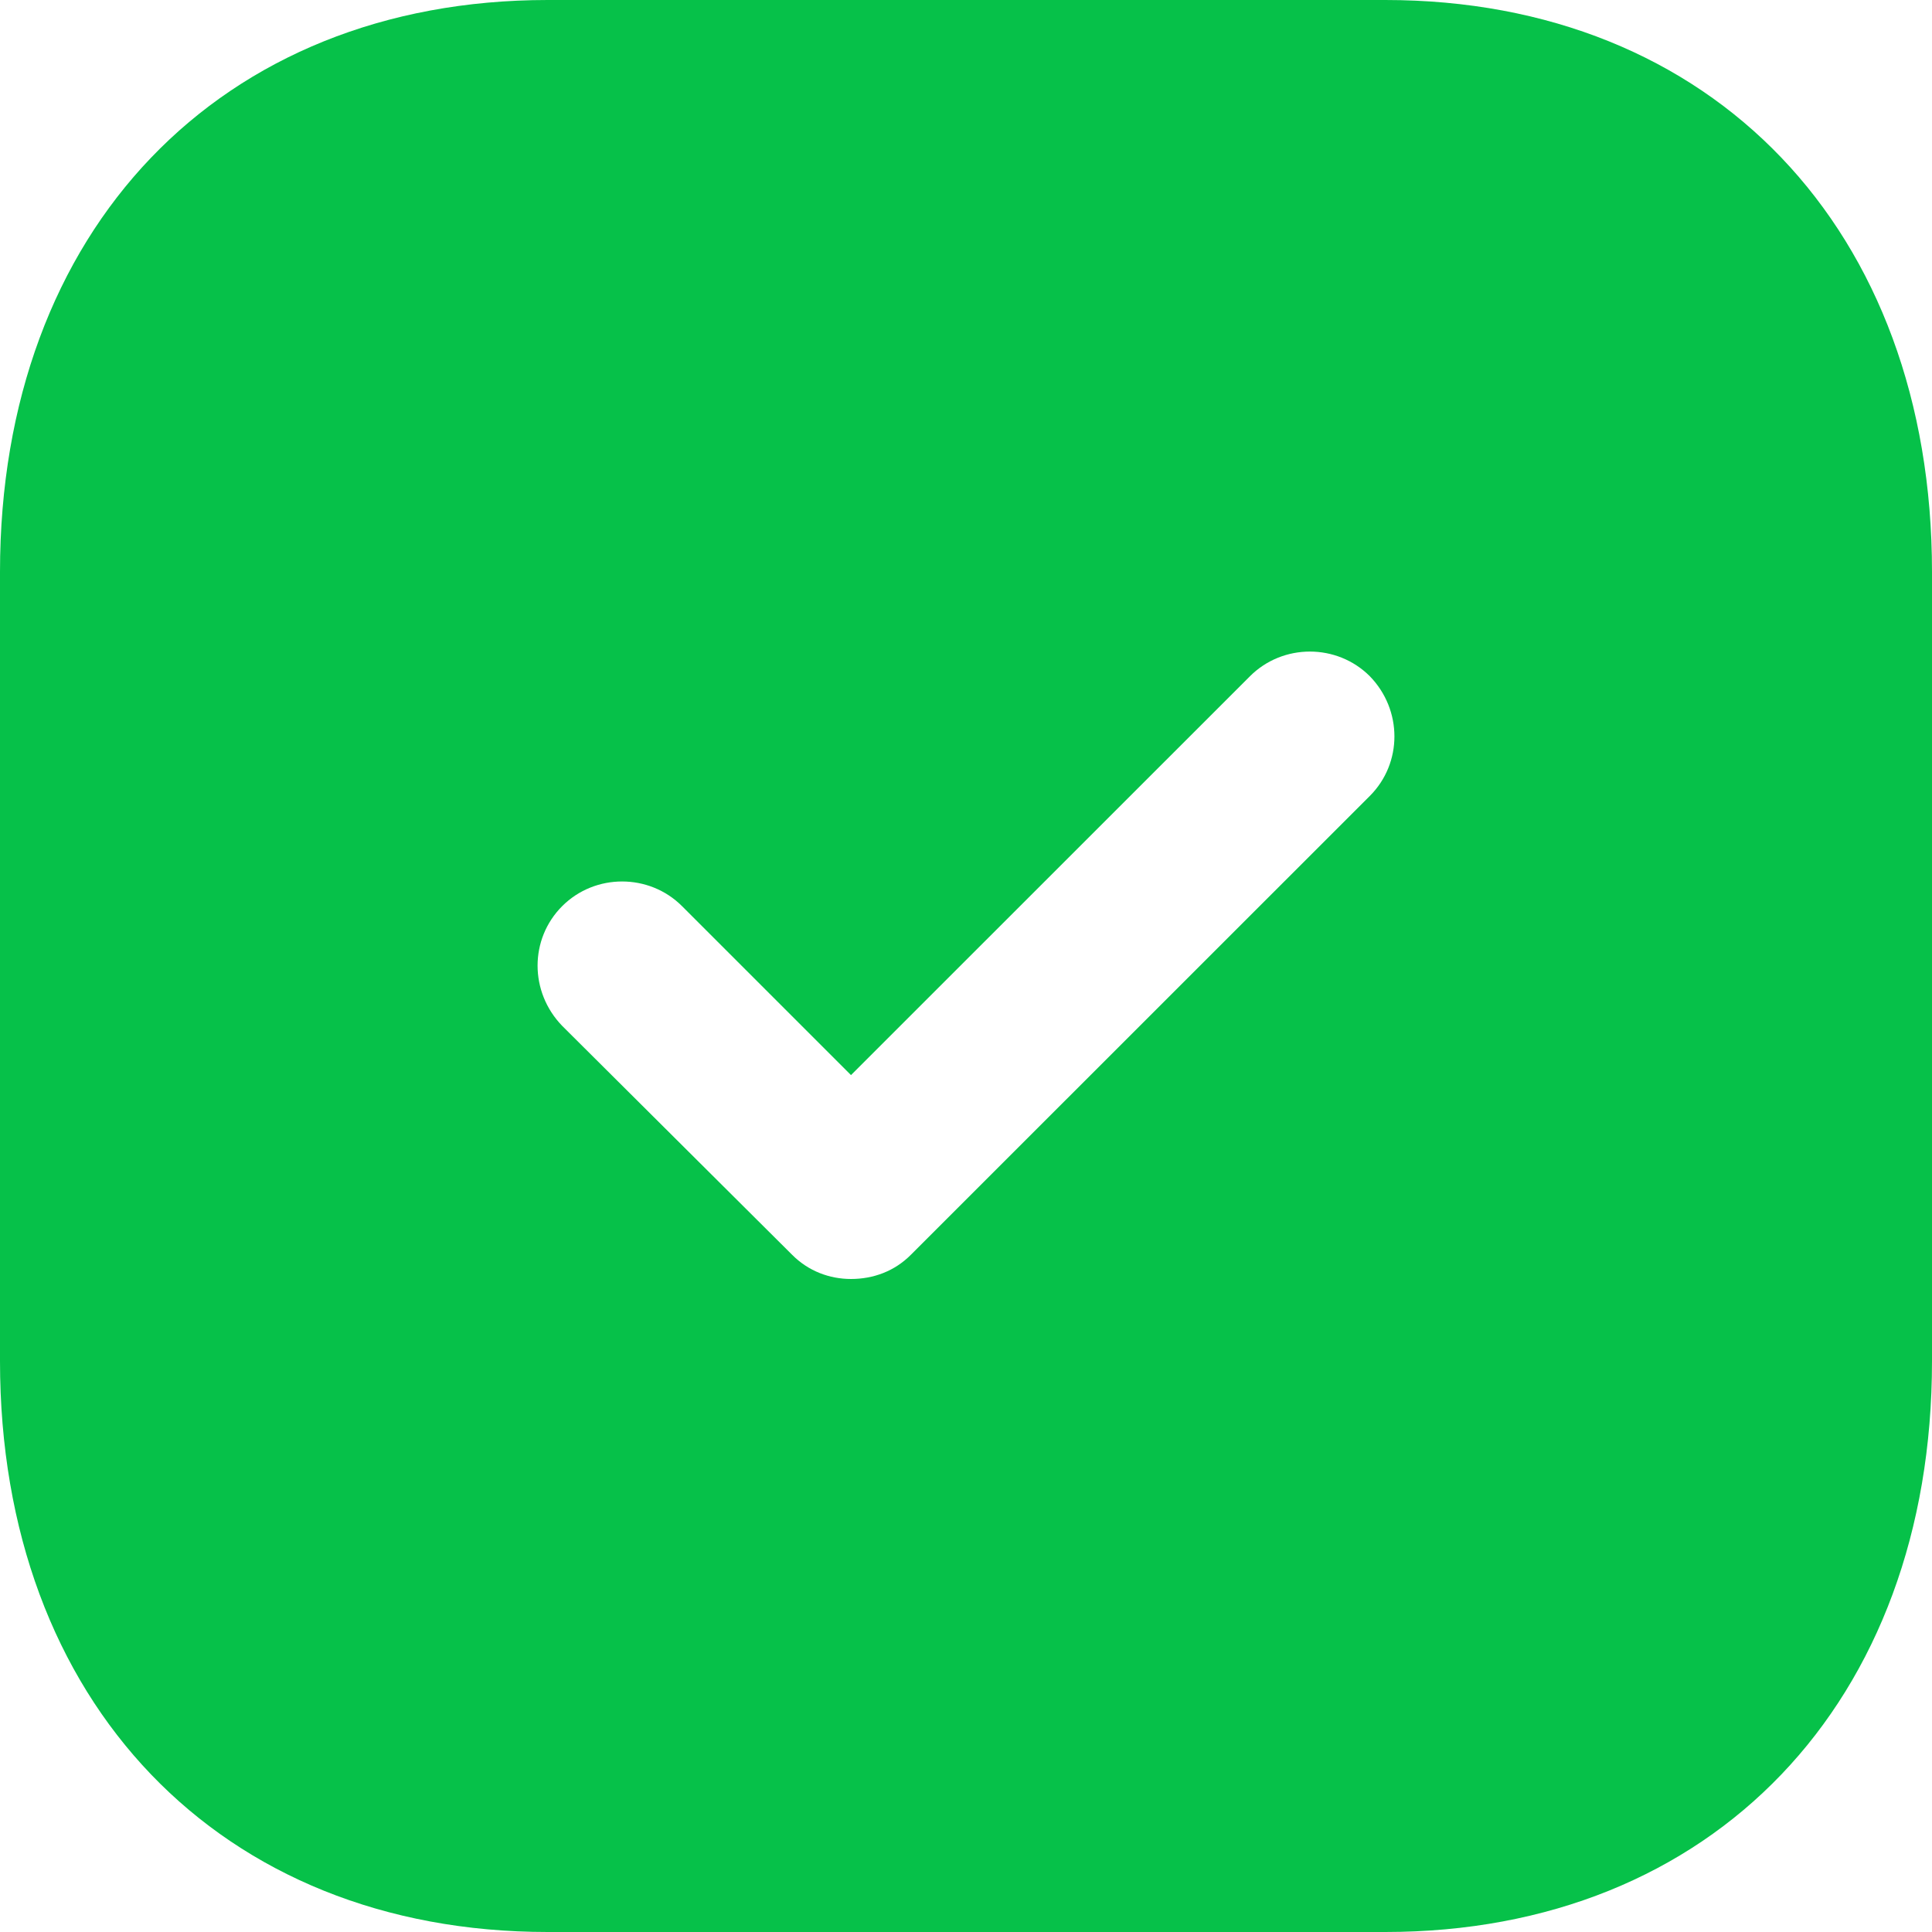 <svg width="17" height="17" viewBox="0 0 17 17" fill="none" xmlns="http://www.w3.org/2000/svg">
<path fill-rule="evenodd" clip-rule="evenodd" d="M4.819 0H12.189C15.07 0 17 2.023 17 5.032V11.977C17 14.977 15.07 17 12.189 17H4.819C1.938 17 0 14.977 0 11.977V5.032C0 2.023 1.938 0 4.819 0ZM8.015 11.041L12.053 7.004C12.342 6.715 12.342 6.247 12.053 5.95C11.764 5.661 11.288 5.661 10.999 5.95L7.488 9.46L6.001 7.973C5.712 7.684 5.236 7.684 4.947 7.973C4.658 8.262 4.658 8.729 4.947 9.027L6.97 11.041C7.114 11.186 7.301 11.254 7.488 11.254C7.684 11.254 7.871 11.186 8.015 11.041Z" fill="#06C149"/>
</svg>
